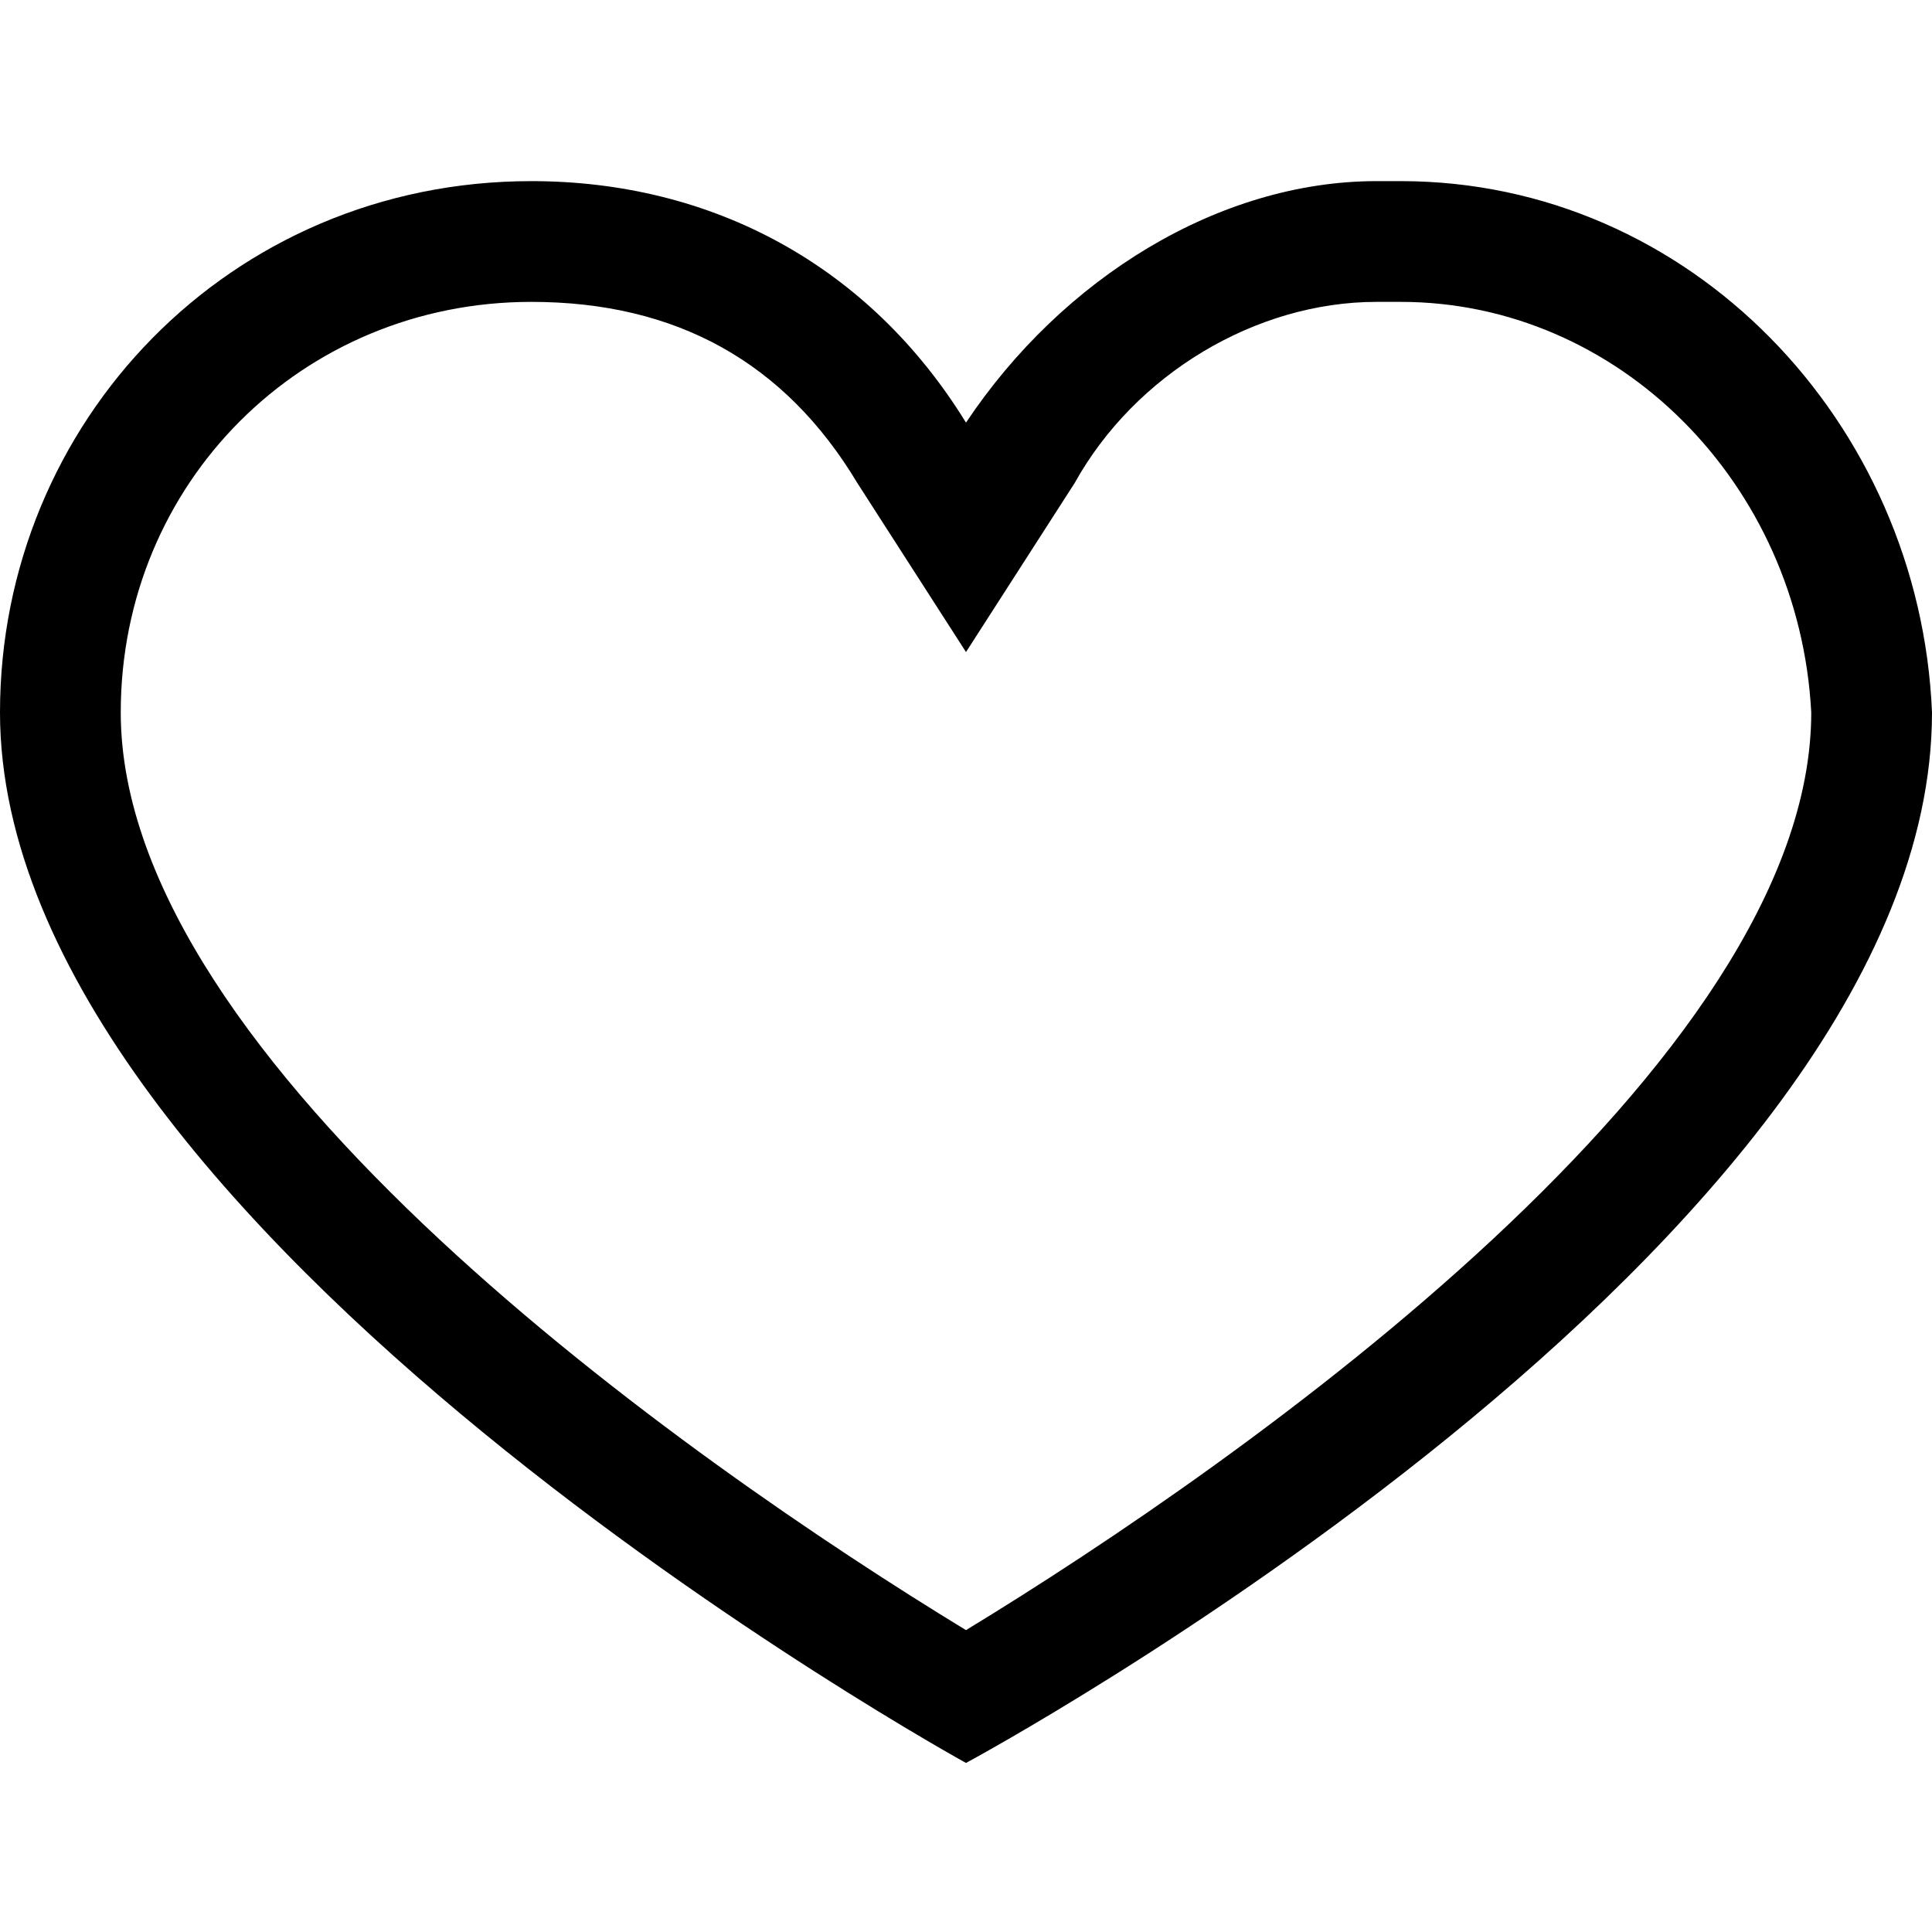 <?xml version="1.0" encoding="UTF-8"?>
<!-- Generator: Adobe Illustrator 27.8.1, SVG Export Plug-In . SVG Version: 6.00 Build 0)  -->
<svg xmlns="http://www.w3.org/2000/svg" xmlns:xlink="http://www.w3.org/1999/xlink" version="1.1" id="Layer_1" x="0px" y="0px" viewBox="0 0 16 16" style="enable-background:new 0 0 16 16;" xml:space="preserve">
<g>
	<g>
		<path d="M11.4,2.5L11.4,2.5c0.1,0,0.1,0,0.2,0l0,0h0c1.8,0,3.3,1.5,3.4,3.4c0,2.9-4.7,6.2-7,7.6c-2.3-1.4-7-4.7-7-7.6    C1,4,2.5,2.5,4.4,2.5C5.6,2.5,6.5,3,7.1,4L8,5.4L8.9,4C9.4,3.1,10.4,2.5,11.4,2.5 M11.4,1.5c-1.3,0-2.6,0.8-3.4,2    c-0.8-1.3-2.1-2-3.6-2C1.9,1.5,0,3.5,0,5.9c0,4.3,8,8.7,8,8.7s8-4.3,8-8.7c-0.1-2.4-2-4.4-4.4-4.4C11.5,1.5,11.4,1.5,11.4,1.5    L11.4,1.5z"></path>
	</g>
</g>
</svg>
